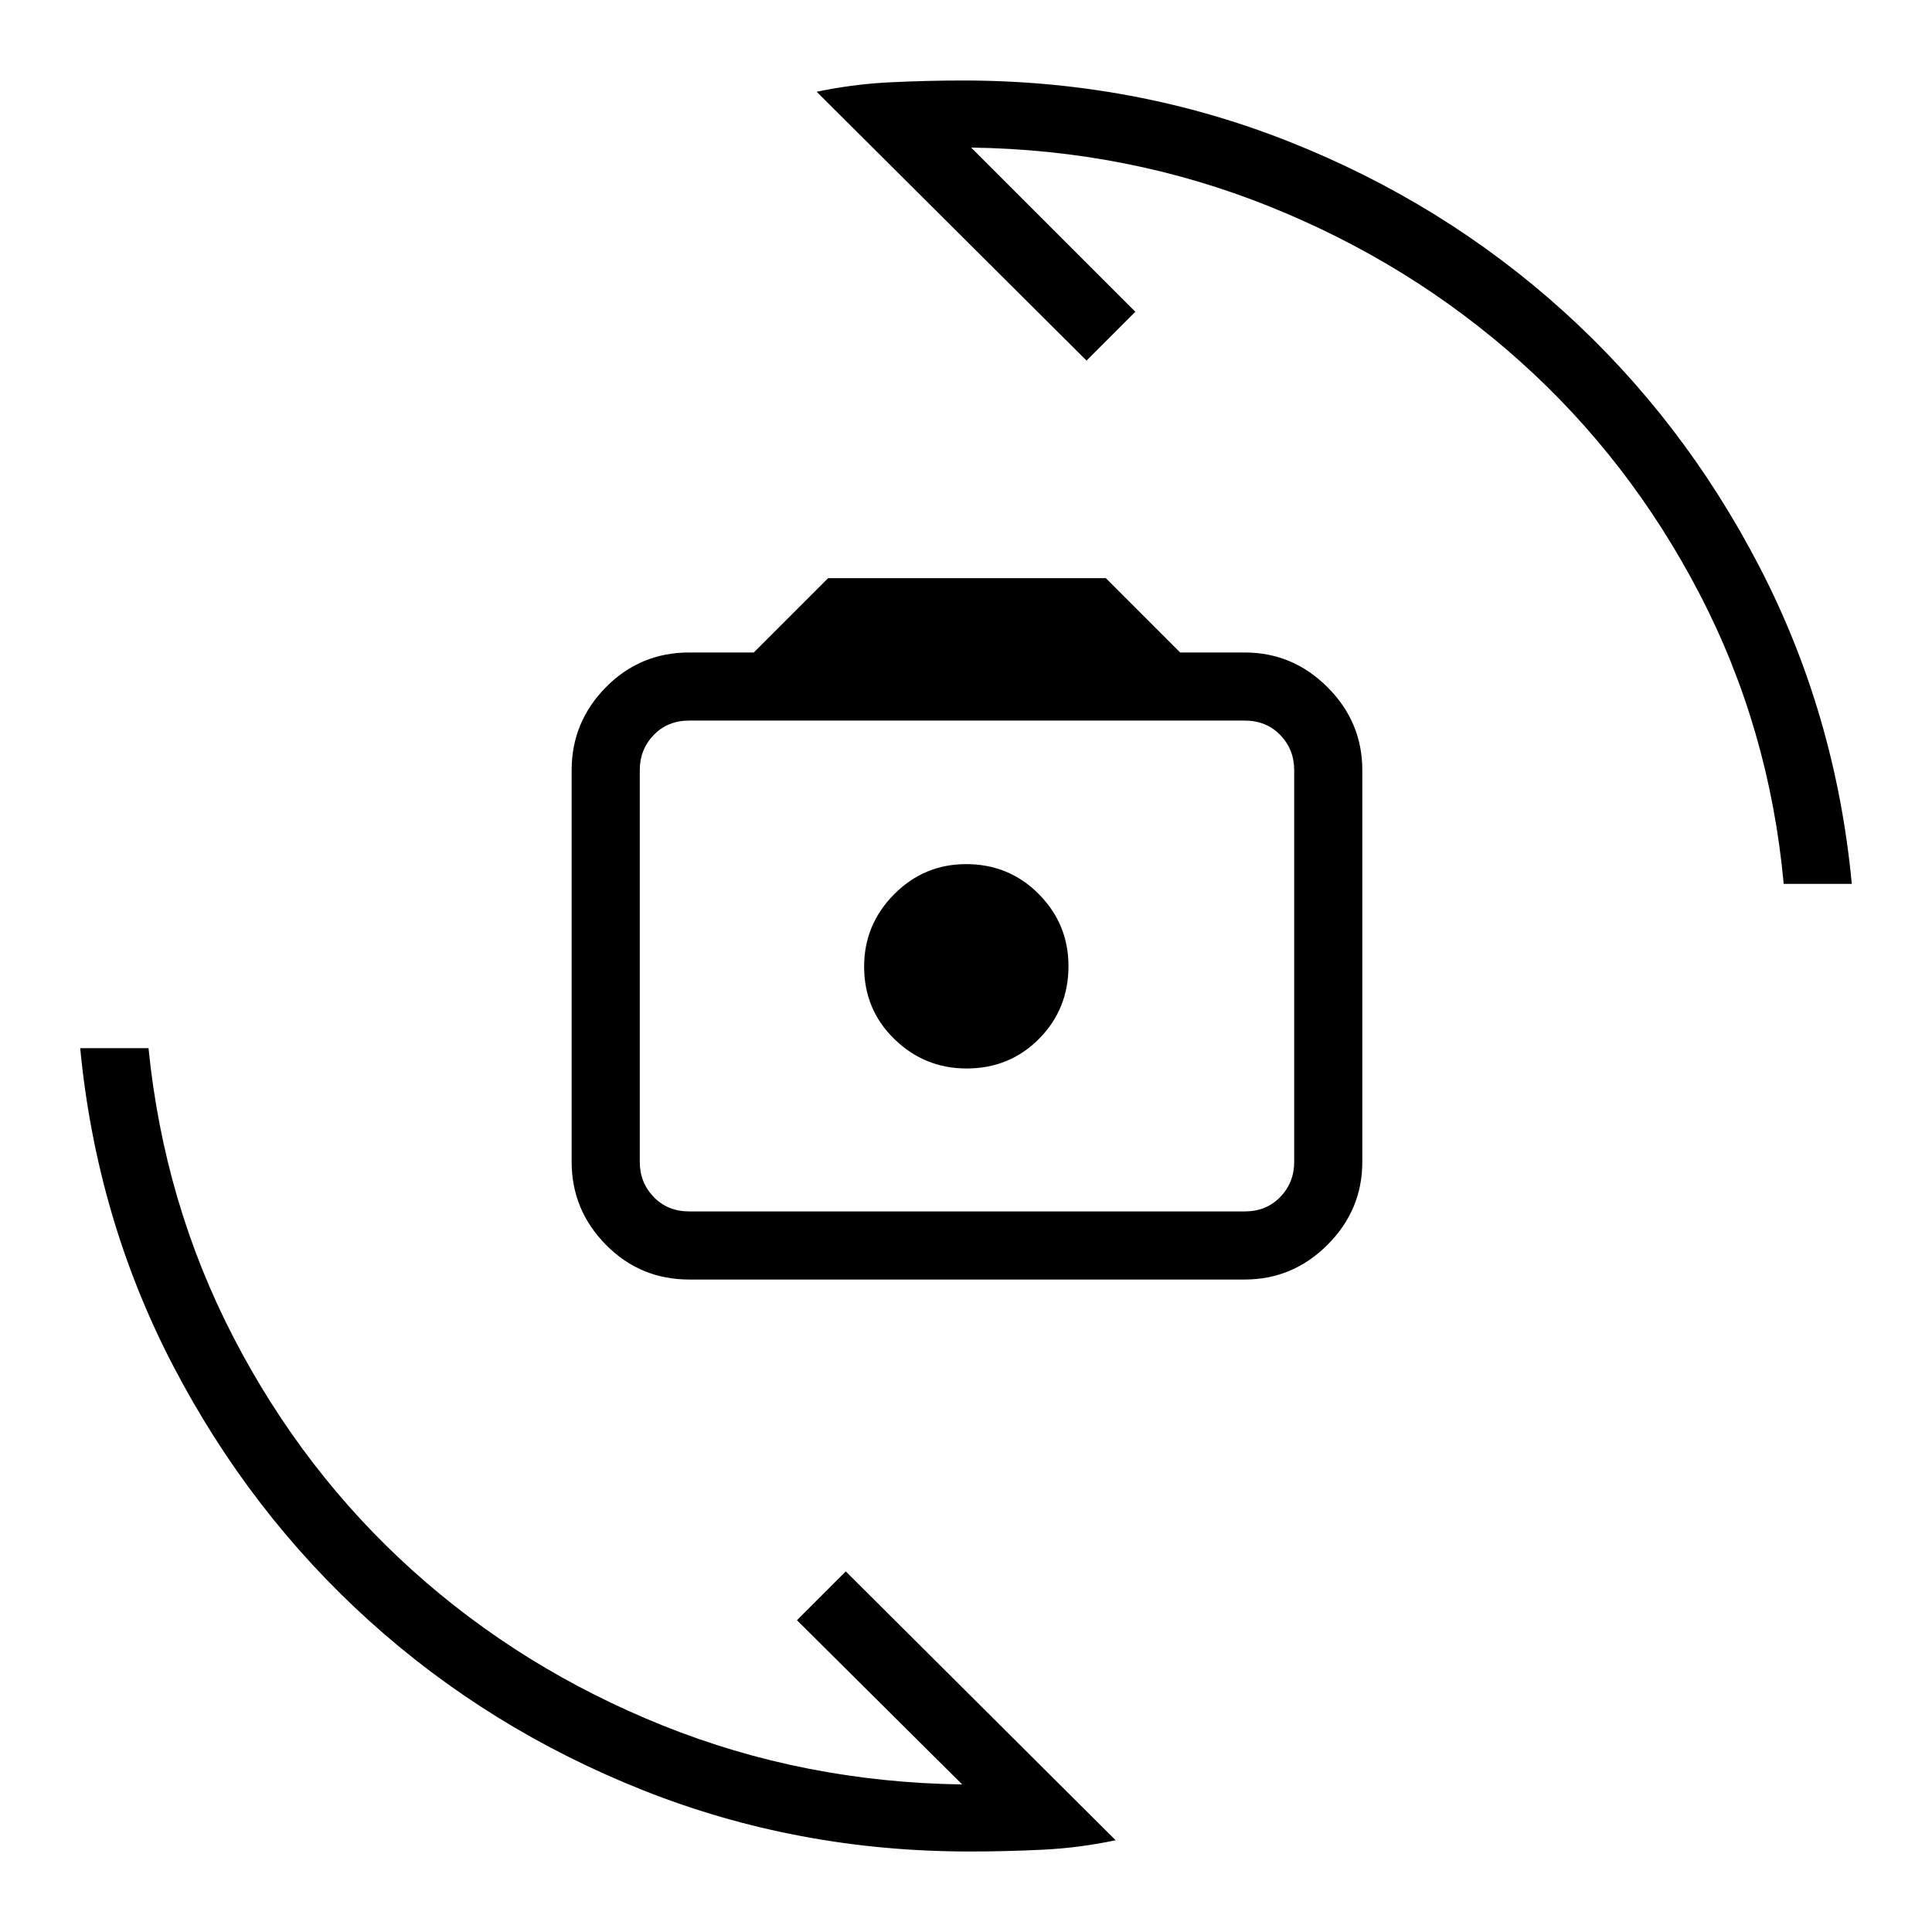 <svg xmlns="http://www.w3.org/2000/svg" height="40" viewBox="0 -960 960 960" width="40"><path d="M342.51-324.21q-24.42 0-41.44-17.27-17.02-17.28-17.02-41.19v-194.66q0-23.91 17.02-41.19 17.02-17.27 41.44-17.27h32.05l36.93-36.93h138l36.92 36.93h32.05q23.91 0 41.19 17.27 17.27 17.28 17.27 41.19v194.66q0 23.91-17.27 41.19-17.28 17.27-41.19 17.27H342.51Zm0-33.84h275.95q10.77 0 17.69-7.18 6.93-7.18 6.93-17.44v-194.66q0-10.26-6.93-17.44-6.92-7.18-17.69-7.18H342.51q-10.77 0-17.69 7.18-6.92 7.18-6.92 17.44v194.66q0 10.26 6.92 17.44 6.92 7.18 17.69 7.18Zm137.76-71.03q21.4 0 36.02-14.74 14.63-14.75 14.63-36.14 0-20.89-14.74-35.77-14.75-14.89-36.14-14.89-20.89 0-35.77 15.01-14.89 15-14.89 35.88 0 21.4 15.01 36.02 15 14.63 35.88 14.63Zm-74.48-485.33q18.29-3.82 36.62-4.7 18.33-.89 36.21-.89 85.38 0 162.03 30.42 76.66 30.43 136.16 84.2 59.5 53.78 97.42 126.94t45.92 157.62h-33.84q-7.1-77.28-41.77-144.01-34.67-66.73-89.19-115.59-54.53-48.86-124.63-77.02-70.1-28.15-148.16-29.23l81.59 81.59-24.25 24.26-134.11-133.59ZM554.36-45.59q-18.12 3.82-36.29 4.7-18.16.89-36.38.89-85.54 0-162.11-30.42-76.58-30.43-136.03-84.13-59.44-53.7-97.5-126.77Q48-354.38 39.85-439.18h33.94q7.75 77.28 42.38 144.01 34.62 66.73 88.89 115.59t124.38 77.02q70.1 28.15 148.66 29.23L396-154.92l24.26-24.26 134.1 133.59ZM480.82-480Z"/></svg>